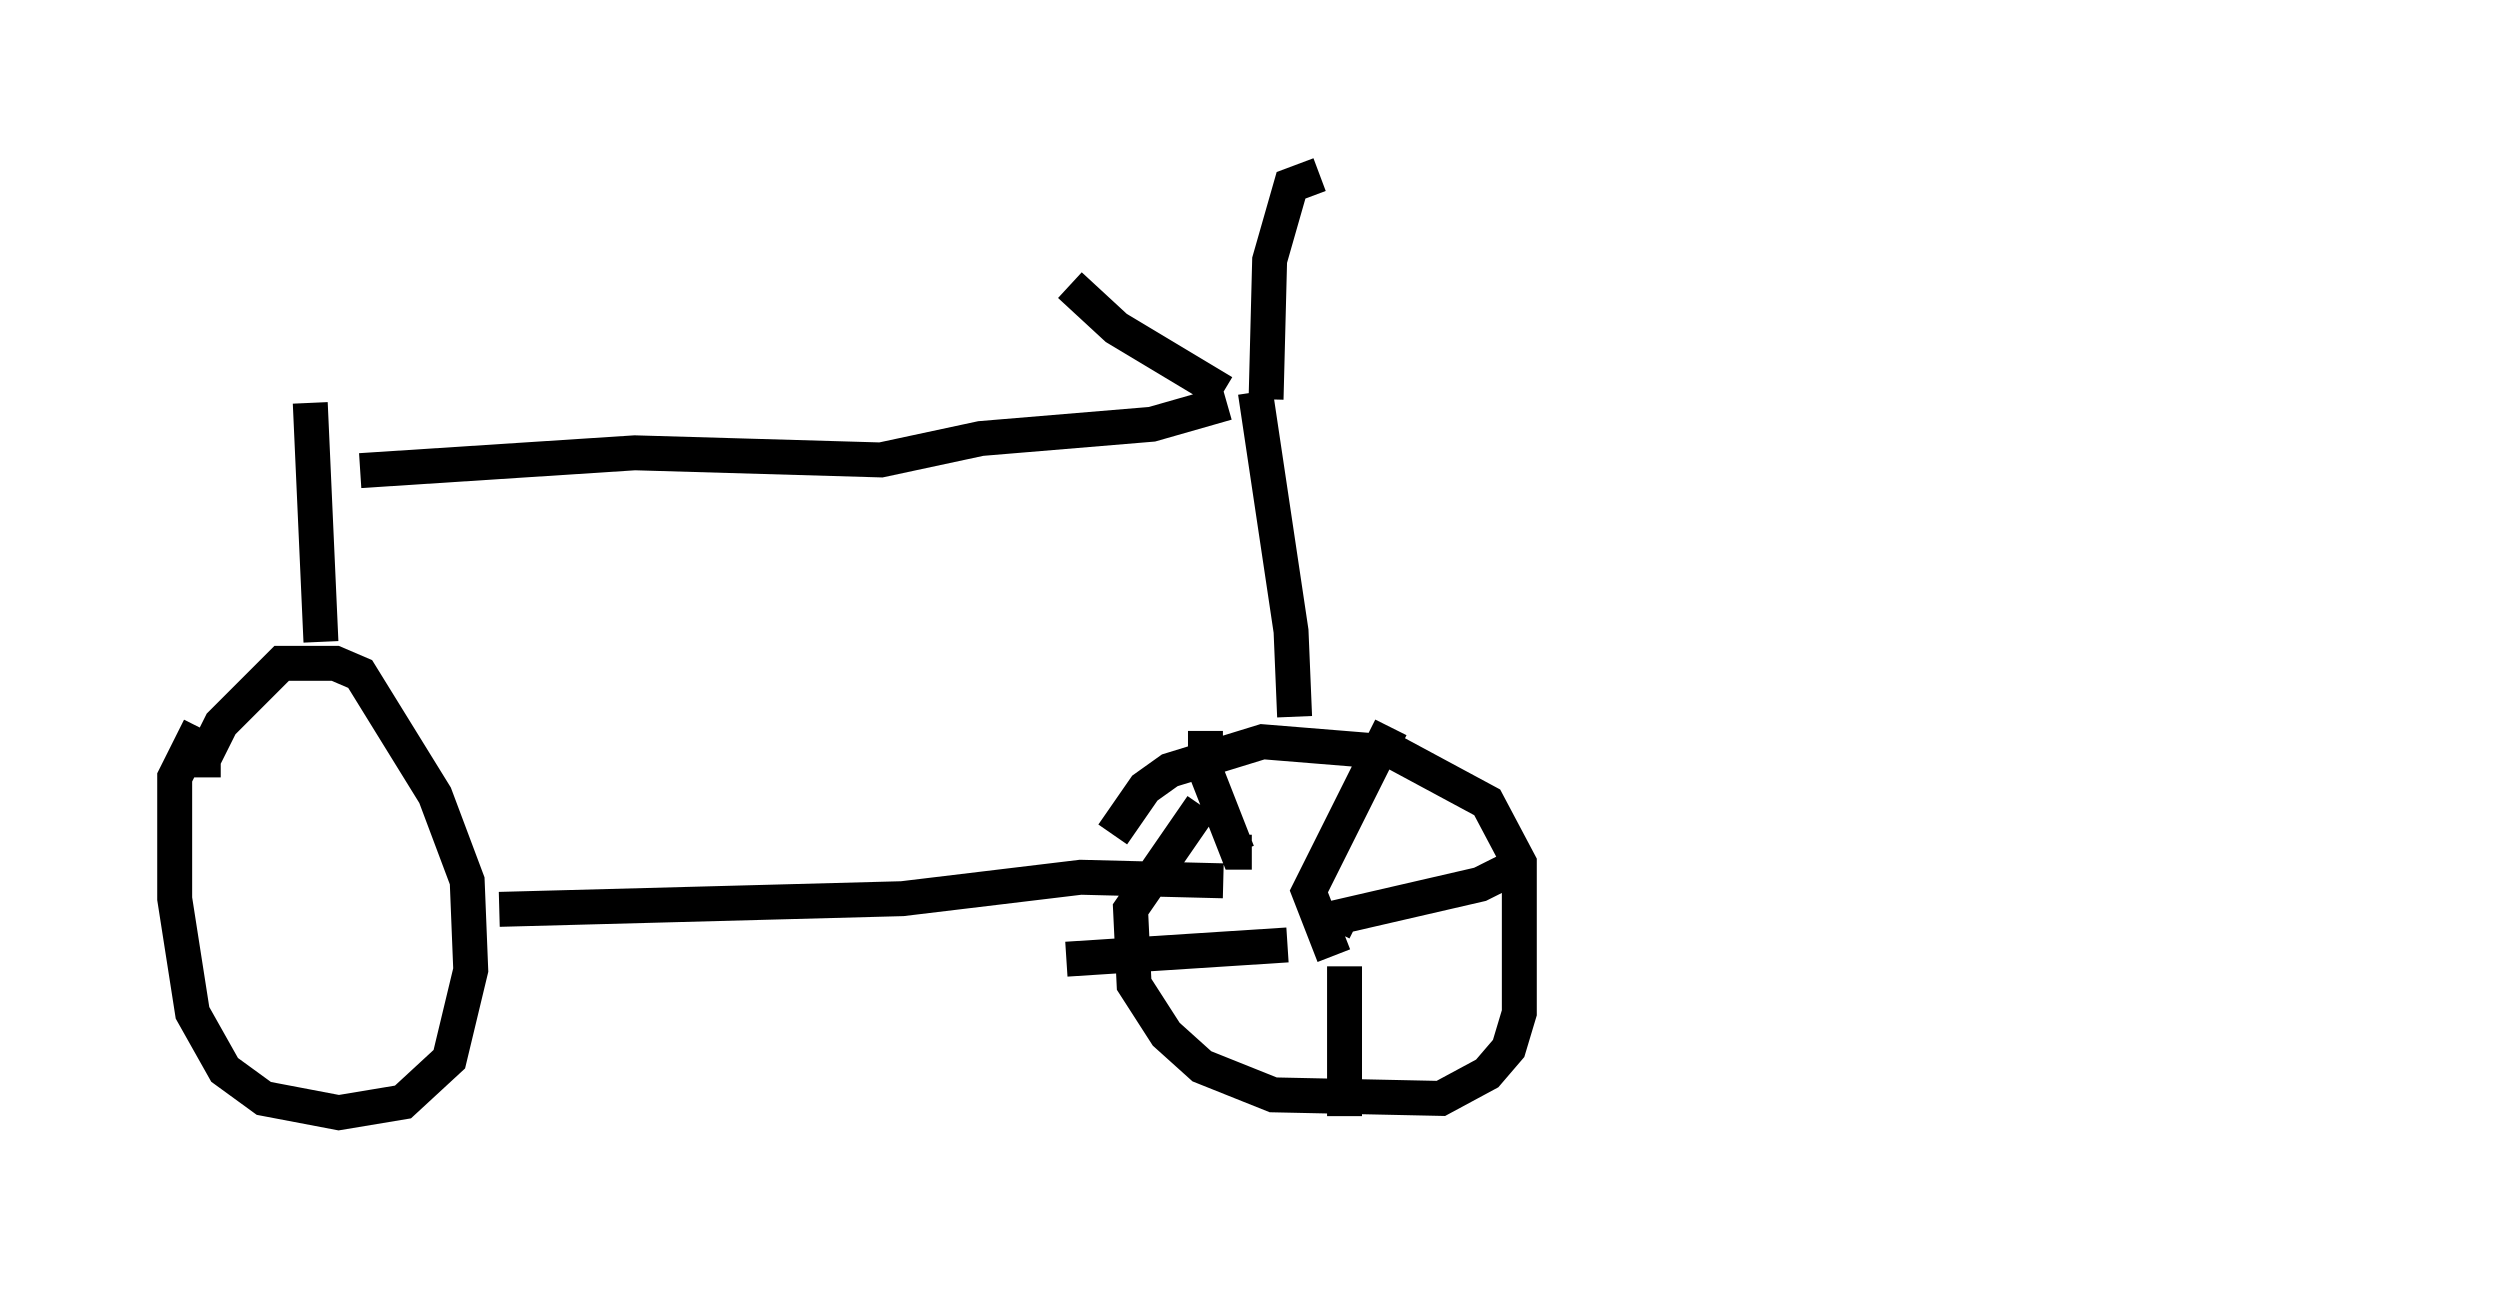 <?xml version="1.0" encoding="utf-8" ?>
<svg baseProfile="full" height="36.95" version="1.1" width="71.557" xmlns="http://www.w3.org/2000/svg" xmlns:ev="http://www.w3.org/2001/xml-events" xmlns:xlink="http://www.w3.org/1999/xlink"><defs /><rect fill="white" height="36.95" width="71.557" x="0" y="0" /><path d="M6.123, 20.823 m-0.408, 0.0 l-0.715, 1.429 0.0, 3.471 l0.51, 3.267 0.919, 1.633 l1.123, 0.817 2.144, 0.408 l1.838, -0.306 1.327, -1.225 l0.613, -2.552 -0.102, -2.552 l-0.919, -2.45 -2.144, -3.471 l-0.715, -0.306 -1.531, 0.0 l-1.735, 1.735 -0.51, 1.021 l0.0, 0.51 m60.74, 0.817 l0.0, 0.0 m-32.157, 0.0 l-2.042, 2.96 0.102, 2.144 l0.919, 1.429 1.021, 0.919 l2.042, 0.817 4.798, 0.102 l1.327, -0.715 0.613, -0.715 l0.306, -1.021 0.0, -4.288 l-0.919, -1.735 -2.654, -1.429 l-3.777, -0.306 -2.654, 0.817 l-0.715, 0.51 -0.919, 1.327 m-17.559, 2.144 l11.536, -0.306 5.104, -0.613 l4.083, 0.102 m-25.827, -6.84 l-0.306, -6.84 m28.175, 8.983 l-0.102, -2.45 -1.021, -6.84 m-0.919, 0.0 l-3.063, -1.838 -1.327, -1.225 m5.615, 3.267 l0.102, -3.981 0.613, -2.144 l0.817, -0.306 m-2.654, 6.533 l-2.144, 0.613 -4.9, 0.408 l-2.858, 0.613 -7.044, -0.204 l-7.861, 0.51 m27.869, 13.883 l-0.715, -1.838 2.348, -4.696 m-1.633, 5.819 l0.204, -0.408 3.981, -0.919 l1.225, -0.613 m-5.104, 2.96 l0.0, 4.288 m-1.633, -4.9 l-6.329, 0.408 m5.308, -3.063 l-0.408, 0.0 -0.919, -2.348 l0.0, -1.123 " fill="none" stroke="black" stroke-width="1" /></svg>